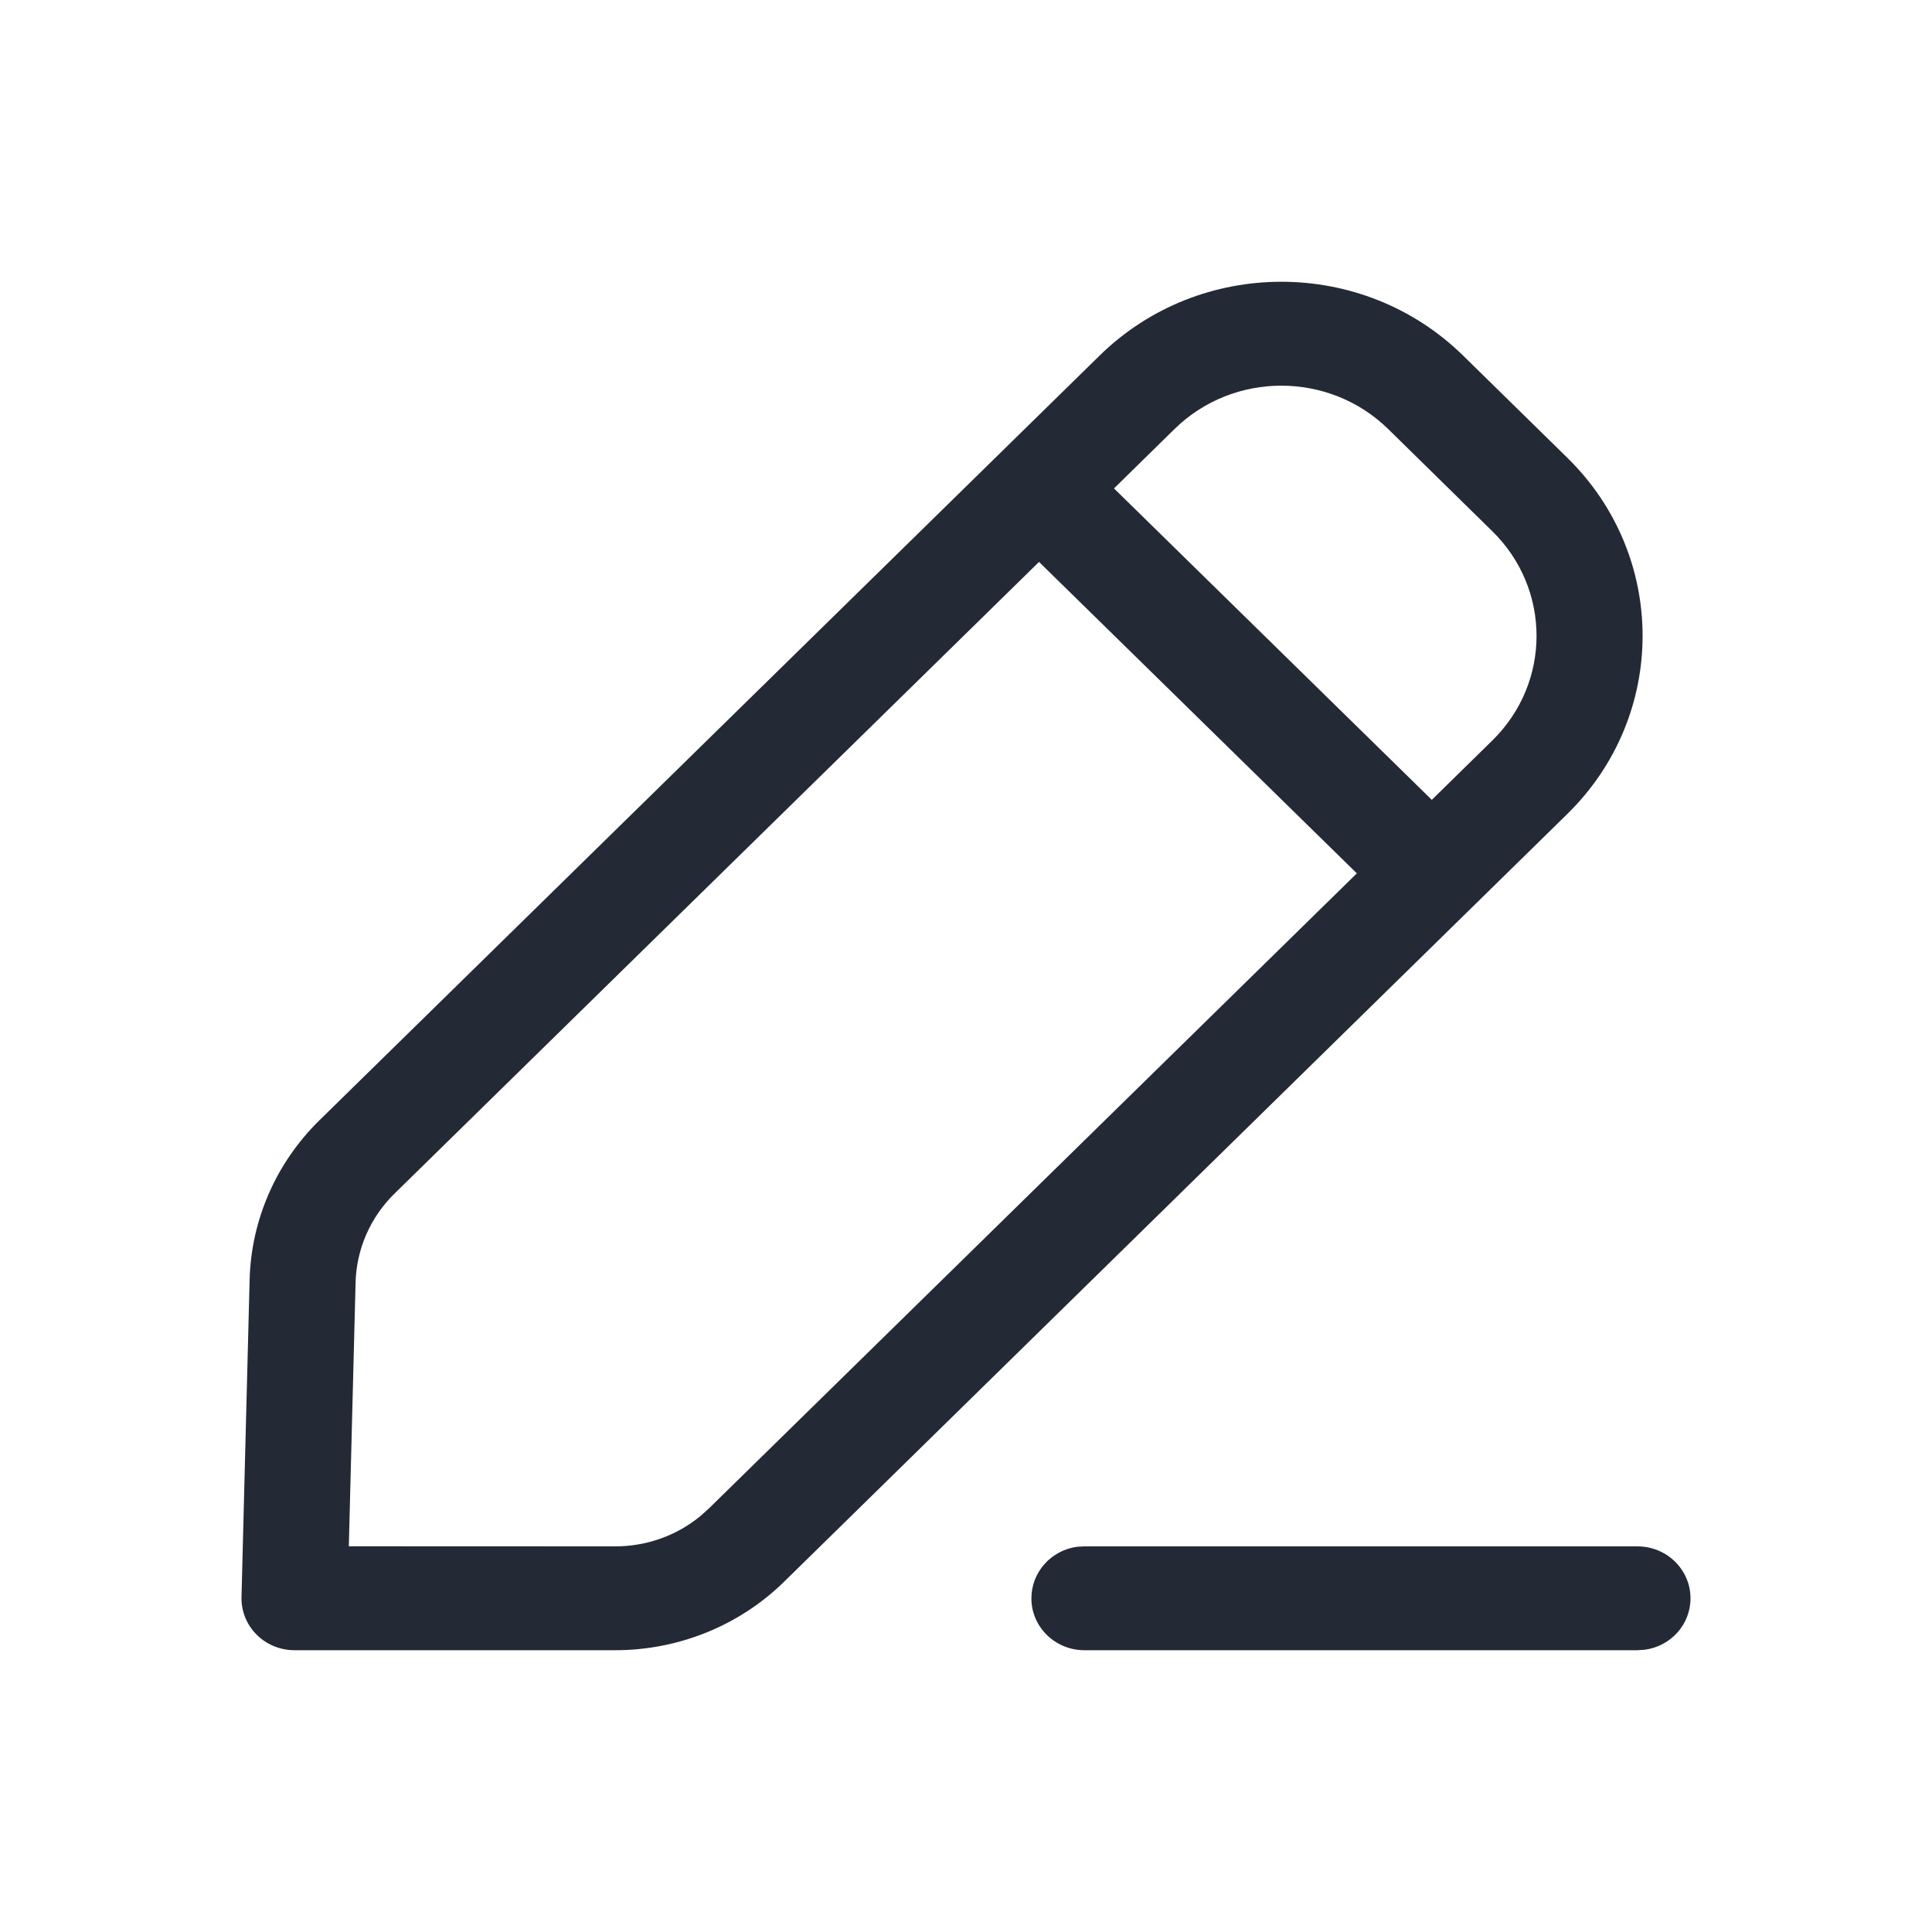 <svg width="20" height="20" viewBox="0 0 20 20" fill="none" xmlns="http://www.w3.org/2000/svg">
<path fill-rule="evenodd" clip-rule="evenodd" d="M3.307 11.597L11.383 3.681C12.422 2.662 14.107 2.662 15.146 3.681L16.224 4.738C17.264 5.756 17.264 7.408 16.224 8.427L8.117 16.374C7.654 16.828 7.025 17.083 6.369 17.083H3.049C2.74 17.083 2.492 16.834 2.5 16.532L2.584 13.248C2.6 12.627 2.859 12.036 3.307 11.597ZM15.448 5.499L14.37 4.441C13.759 3.843 12.769 3.843 12.159 4.441L11.532 5.056L14.822 8.28L15.448 7.666C16.059 7.068 16.059 6.097 15.448 5.499ZM4.083 12.357L10.756 5.817L14.046 9.041L7.341 15.613L7.252 15.693C7.006 15.896 6.694 16.008 6.369 16.008L3.611 16.007L3.681 13.275C3.69 12.931 3.834 12.601 4.083 12.357ZM17.5 16.546C17.5 16.248 17.254 16.008 16.951 16.008H11.226L11.151 16.012C10.883 16.048 10.677 16.273 10.677 16.546C10.677 16.843 10.923 17.083 11.226 17.083H16.951L17.026 17.078C17.294 17.043 17.5 16.818 17.5 16.546Z" fill="#242936"/>
</svg>

